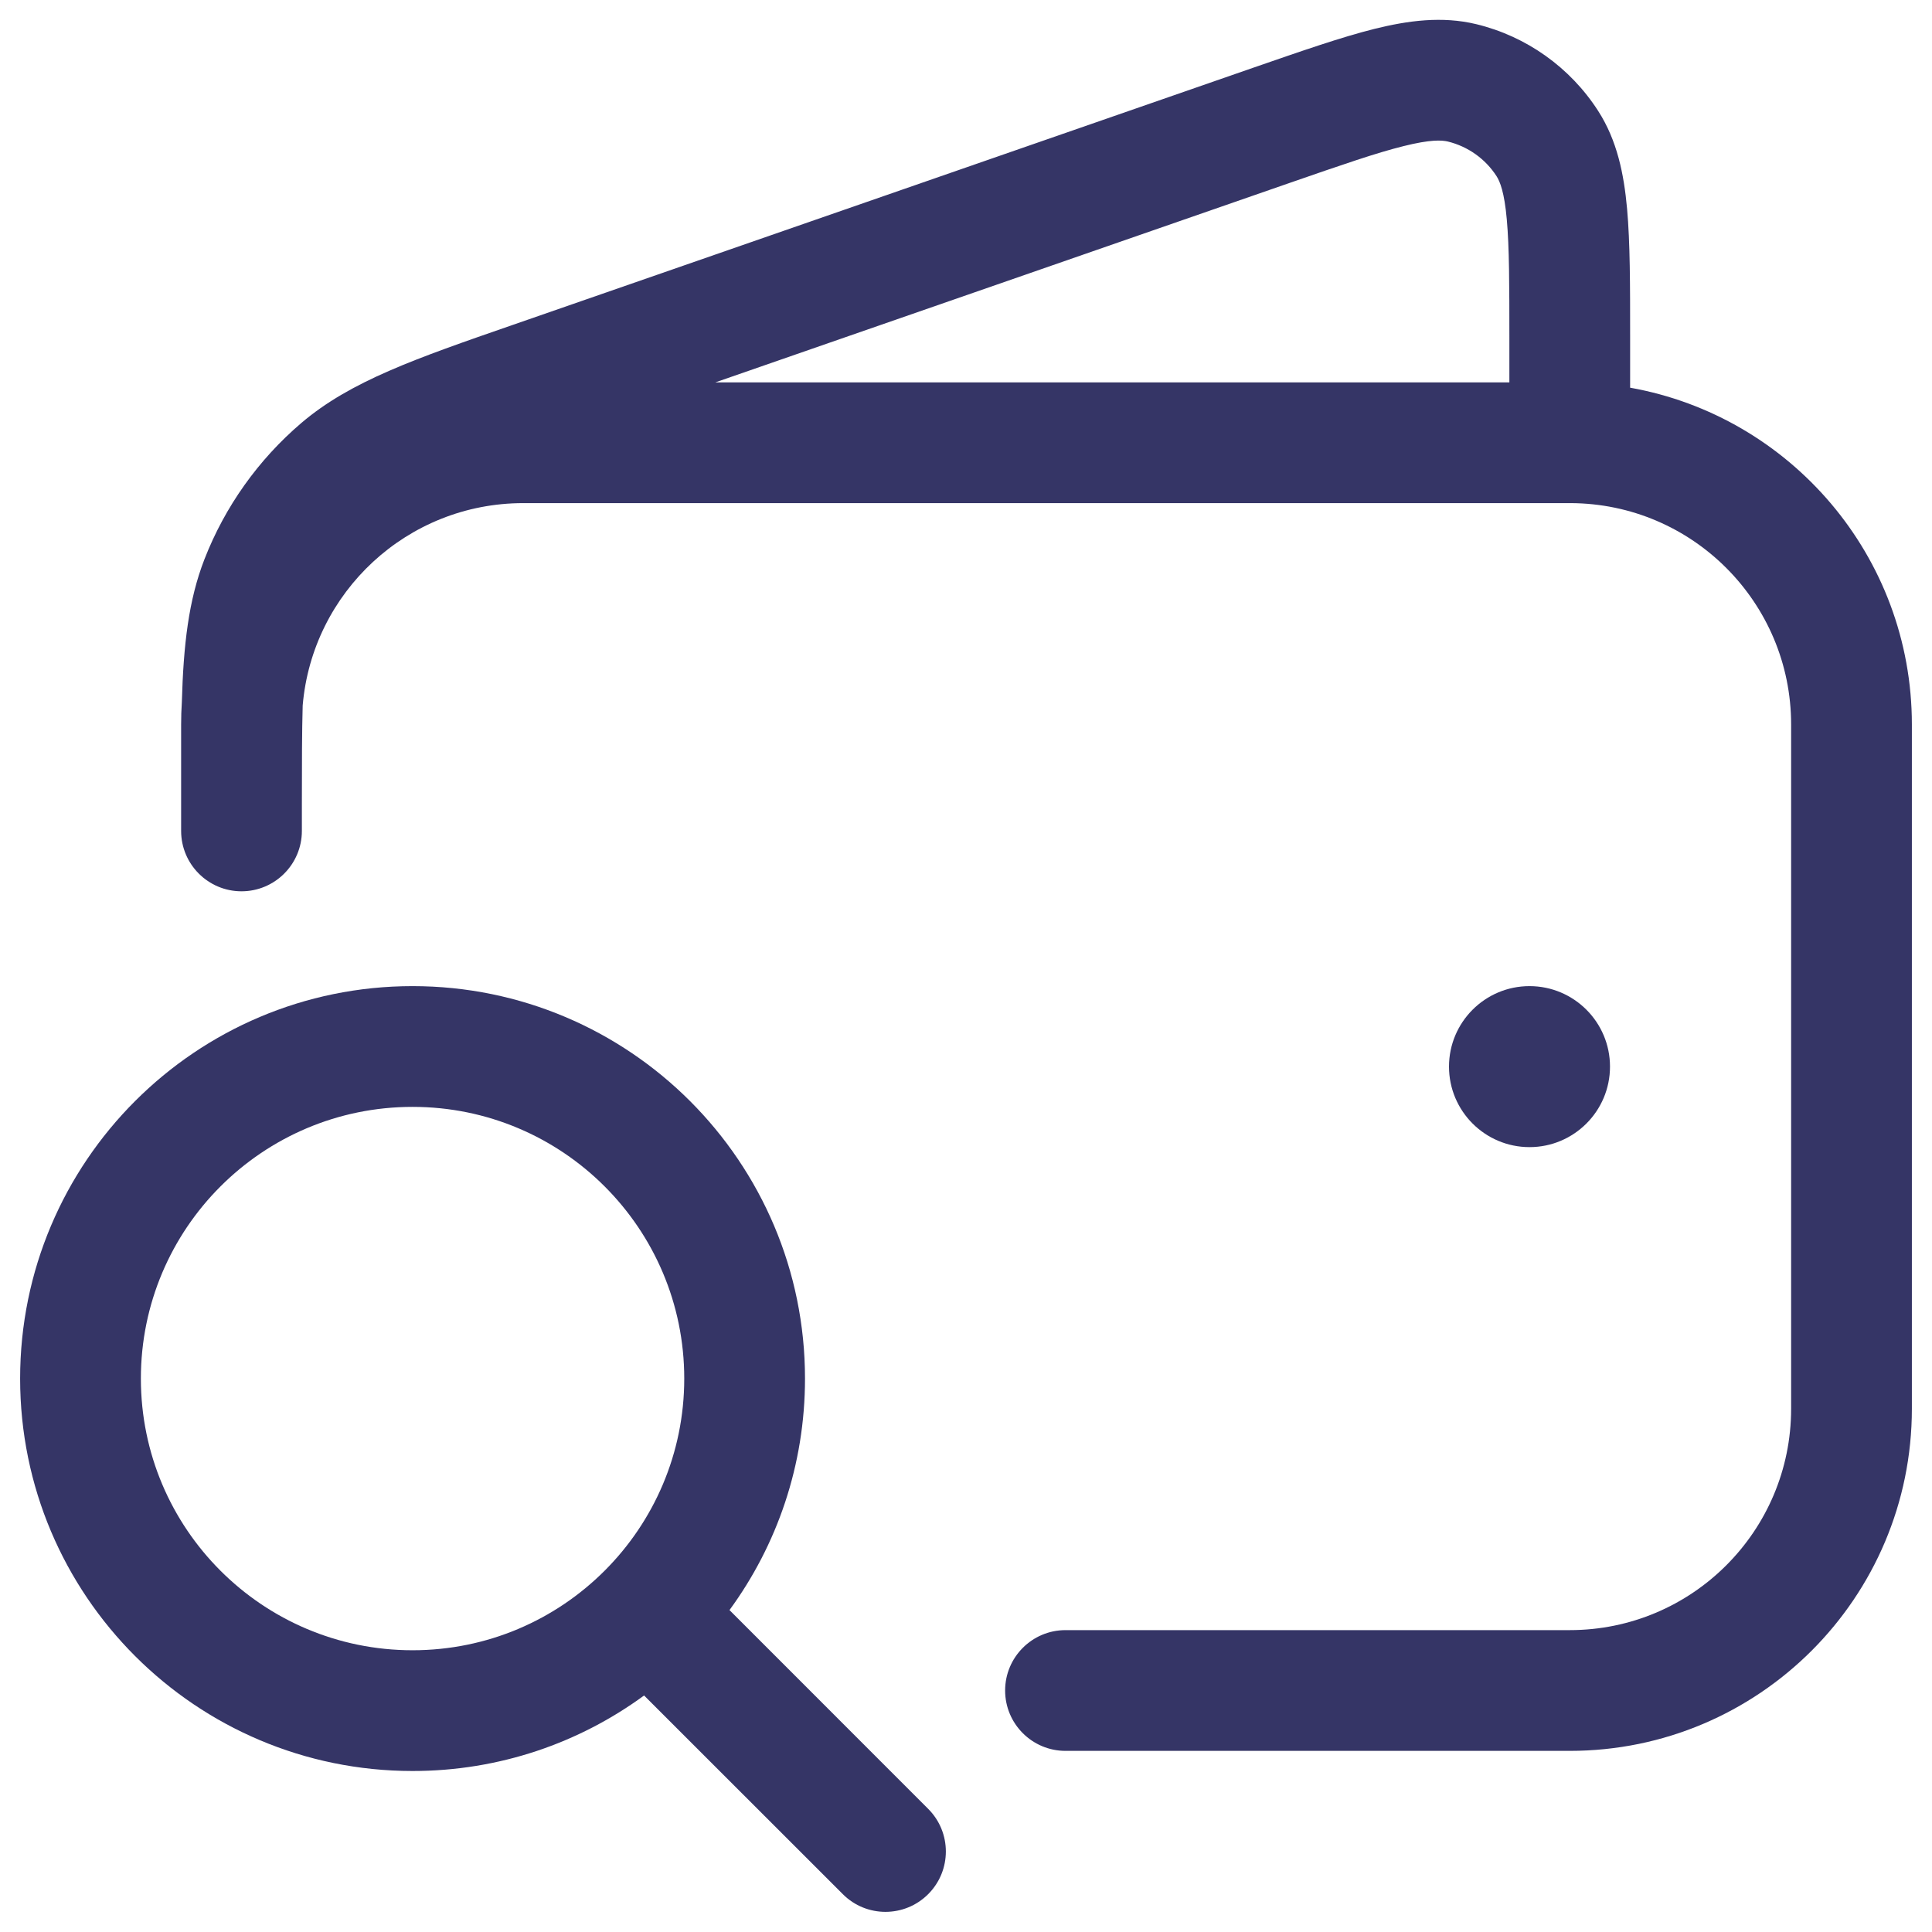 <svg width="24" height="24" viewBox="0 0 24 24" fill="none" xmlns="http://www.w3.org/2000/svg">
<g clip-path="url(#clip0_9001_297599)">
<path fill-rule="evenodd" clip-rule="evenodd" d="M3.75 9.987L3.75 9.983C3.75 9.481 3.751 9.086 3.76 8.765C3.879 7.356 5.06 6.25 6.5 6.25H19.489L19.5 6.25L19.51 6.25C21.024 6.255 22.25 7.485 22.25 9V17.5C22.25 19.019 21.019 20.25 19.5 20.25H13.236C12.822 20.25 12.486 20.586 12.486 21C12.486 21.414 12.822 21.75 13.236 21.75H19.5C21.847 21.75 23.75 19.847 23.75 17.5V9C23.75 6.909 22.239 5.17 20.25 4.816V4.171C20.25 3.538 20.25 3.012 20.212 2.592C20.173 2.162 20.089 1.745 19.853 1.378C19.505 0.837 18.962 0.451 18.338 0.3C17.914 0.198 17.492 0.255 17.073 0.359C16.664 0.461 16.167 0.634 15.569 0.841L6.37 4.036C5.158 4.456 4.354 4.735 3.745 5.253C3.209 5.71 2.794 6.293 2.539 6.949C2.342 7.456 2.279 8.013 2.259 8.721C2.253 8.813 2.25 8.906 2.25 9V10.322C2.25 10.736 2.586 11.072 3 11.072C3.414 11.072 3.75 10.736 3.75 10.322V9.987ZM16.027 2.27C16.668 2.048 17.1 1.898 17.436 1.815C17.767 1.732 17.909 1.74 17.985 1.758C18.235 1.819 18.452 1.973 18.591 2.189C18.633 2.255 18.688 2.386 18.718 2.727C18.749 3.071 18.75 3.529 18.75 4.207V4.75H8.886L16.027 2.27Z" fill="#353566"/>
<path d="M18 13.25C18 12.698 18.448 12.25 19 12.25C19.552 12.25 20 12.698 20 13.25C20 13.802 19.552 14.25 19 14.25C18.448 14.25 18 13.802 18 13.25Z" fill="#353566"/>
<path fill-rule="evenodd" clip-rule="evenodd" d="M0.25 17.125C0.25 14.433 2.433 12.25 5.125 12.25C7.817 12.25 10 14.433 10 17.125C10 18.201 9.652 19.195 9.062 20.001L11.53 22.47C11.823 22.763 11.823 23.237 11.53 23.53C11.237 23.823 10.762 23.823 10.47 23.53L8.001 21.062C7.195 21.652 6.201 22 5.125 22C2.433 22 0.25 19.817 0.25 17.125ZM5.125 13.75C3.261 13.75 1.75 15.261 1.75 17.125C1.75 18.989 3.261 20.5 5.125 20.5C6.989 20.5 8.5 18.989 8.5 17.125C8.5 15.261 6.989 13.75 5.125 13.75Z" fill="#353566"/>
</g>
<defs>
<clipPath id="clip0_9001_297599">
<rect width="24" height="24" fill="white"/>
</clipPath>
</defs>
</svg>
